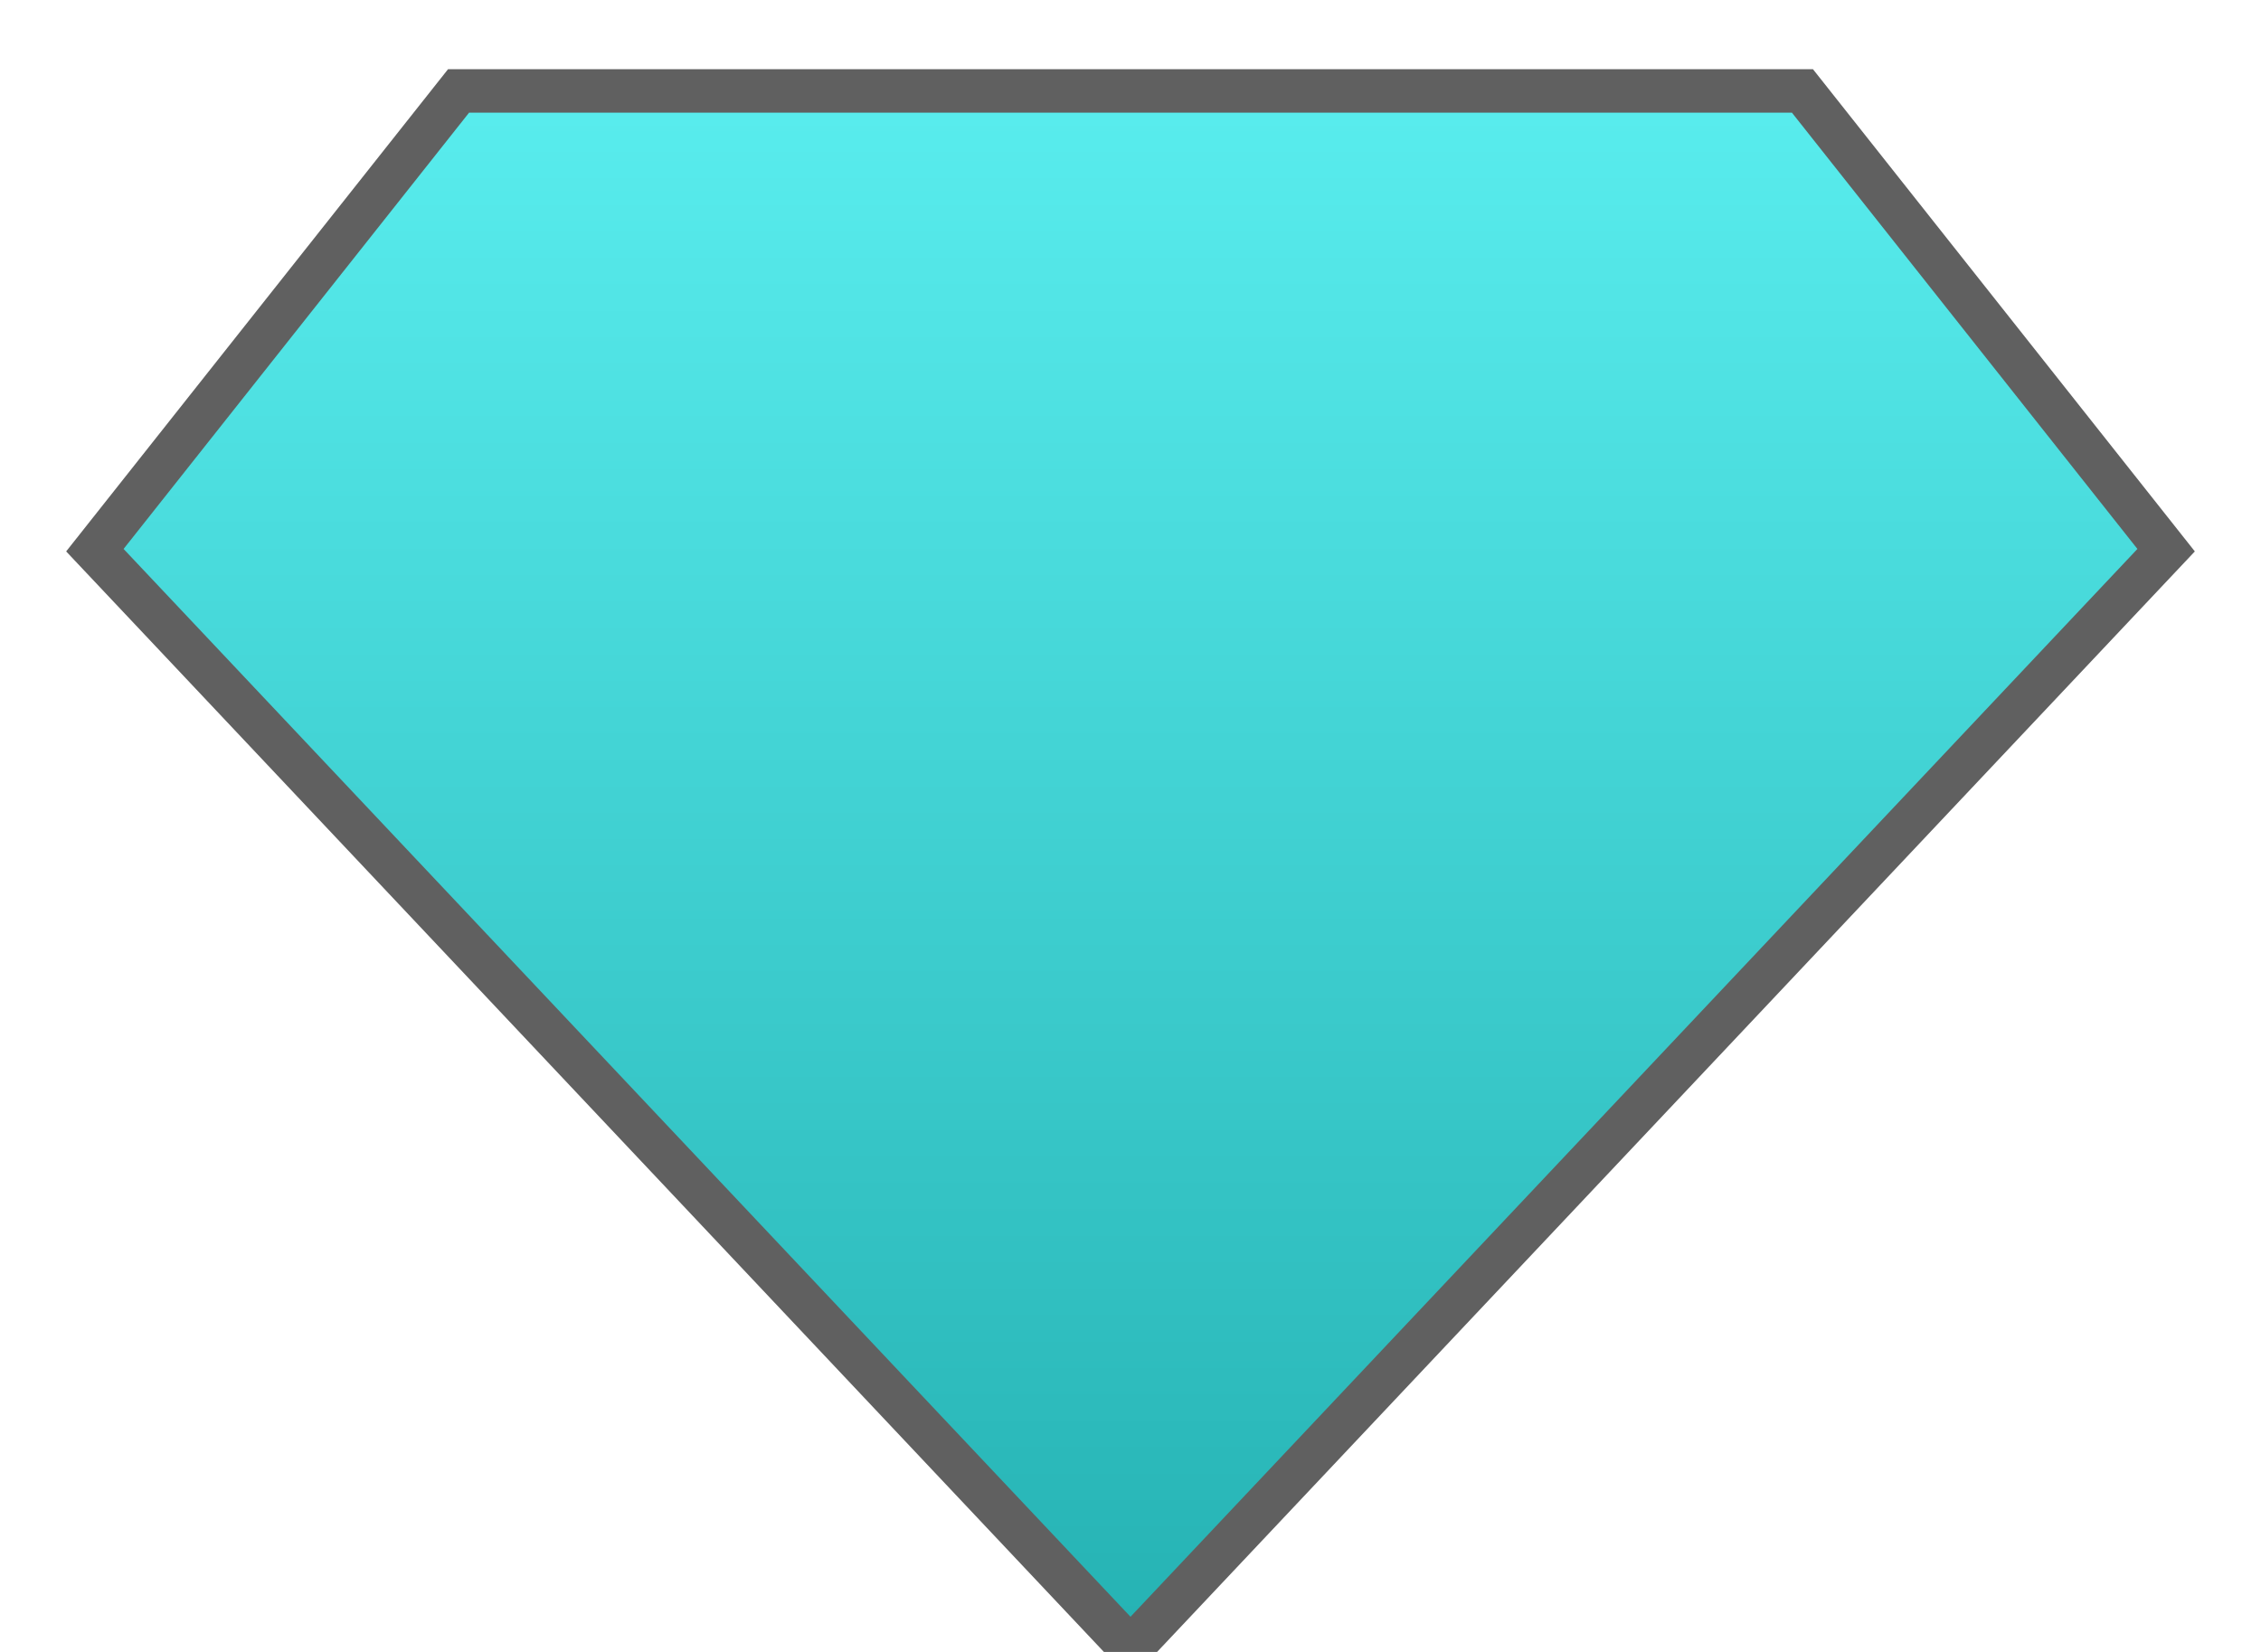 <?xml version="1.0" encoding="UTF-8"?>
<svg width="26px" height="19px" viewBox="0 0 26 19" version="1.1" xmlns="http://www.w3.org/2000/svg" xmlns:xlink="http://www.w3.org/1999/xlink">
    <!-- Generator: Sketch 48.2 (47327) - http://www.bohemiancoding.com/sketch -->
    <title>Group Copy 8</title>
    <desc>Created with Sketch.</desc>
    <defs>
        <linearGradient x1="50%" y1="0%" x2="50%" y2="100%" id="linearGradient-1">
            <stop stop-color="#59EDEE" offset="0%"></stop>
            <stop stop-color="#25B2B3" offset="100%"></stop>
        </linearGradient>
    </defs>
    <g id="Artboard-6" stroke="none" stroke-width="1" fill="none" fill-rule="evenodd" transform="translate(-49, -34)">
        <g id="Group-3" transform="translate(50, 35)">
            <g id="Group-Copy-8">
                <polygon id="Shape-Copy-5" fill="url(#linearGradient-1)" points="19.775 1.87944714e-13 12.048 1.87944714e-13 4.321 1.87944714e-13 0.139 5.283 12.048 17.914 23.957 5.283"></polygon>
                <polygon id="Shape" stroke="#606060" stroke-width="0.5" points="19.727 0.046 12 0.046 4.273 0.046 0.091 5.328 12 17.96 23.909 5.328"></polygon>
            </g>
        </g>
    </g>
</svg>
